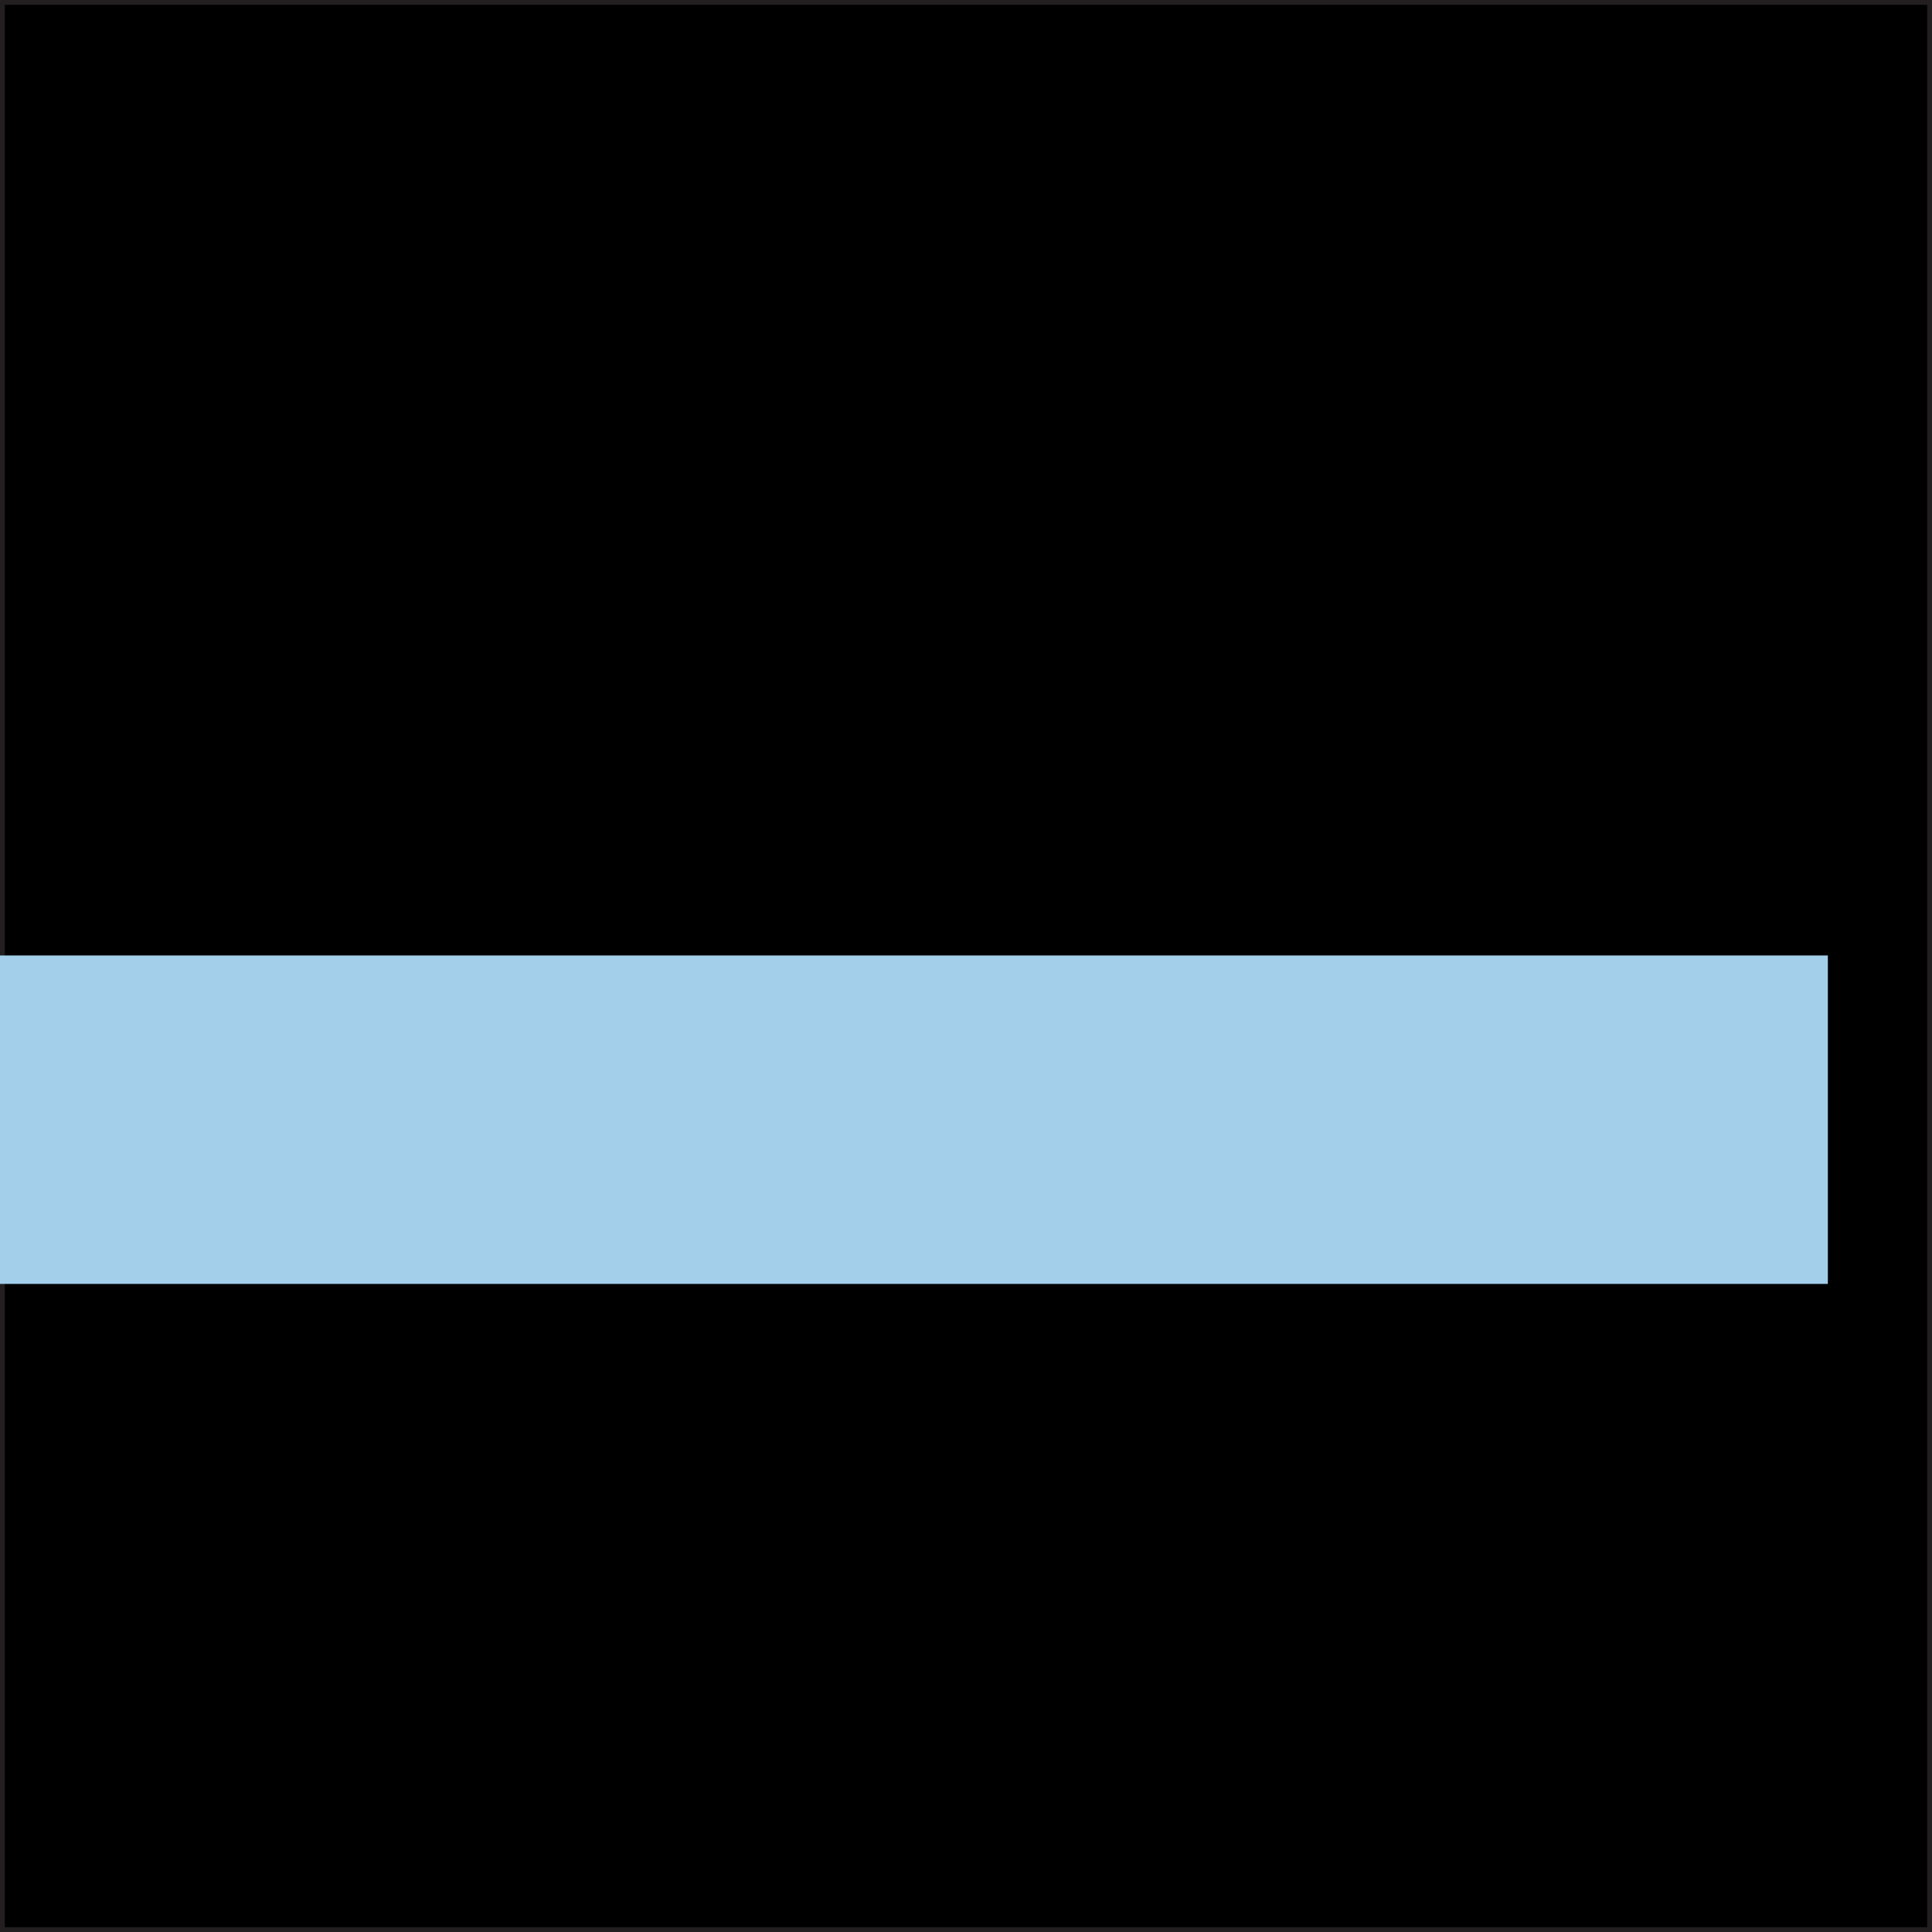 <svg id="Layer_1" data-name="Layer 1" xmlns="http://www.w3.org/2000/svg" viewBox="0 0 200 200"><defs><style>.cls-1{stroke:#231f20;}.cls-1,.cls-2{stroke-miterlimit:10;}.cls-2{fill:none;stroke:#a3cfeb;stroke-width:34px;}</style></defs><title>portfolio-art-test</title><rect class="cls-1" width="200" height="200"/><line class="cls-2" x1="-10.78" y1="115.91" x2="189.22" y2="115.91"/></svg>